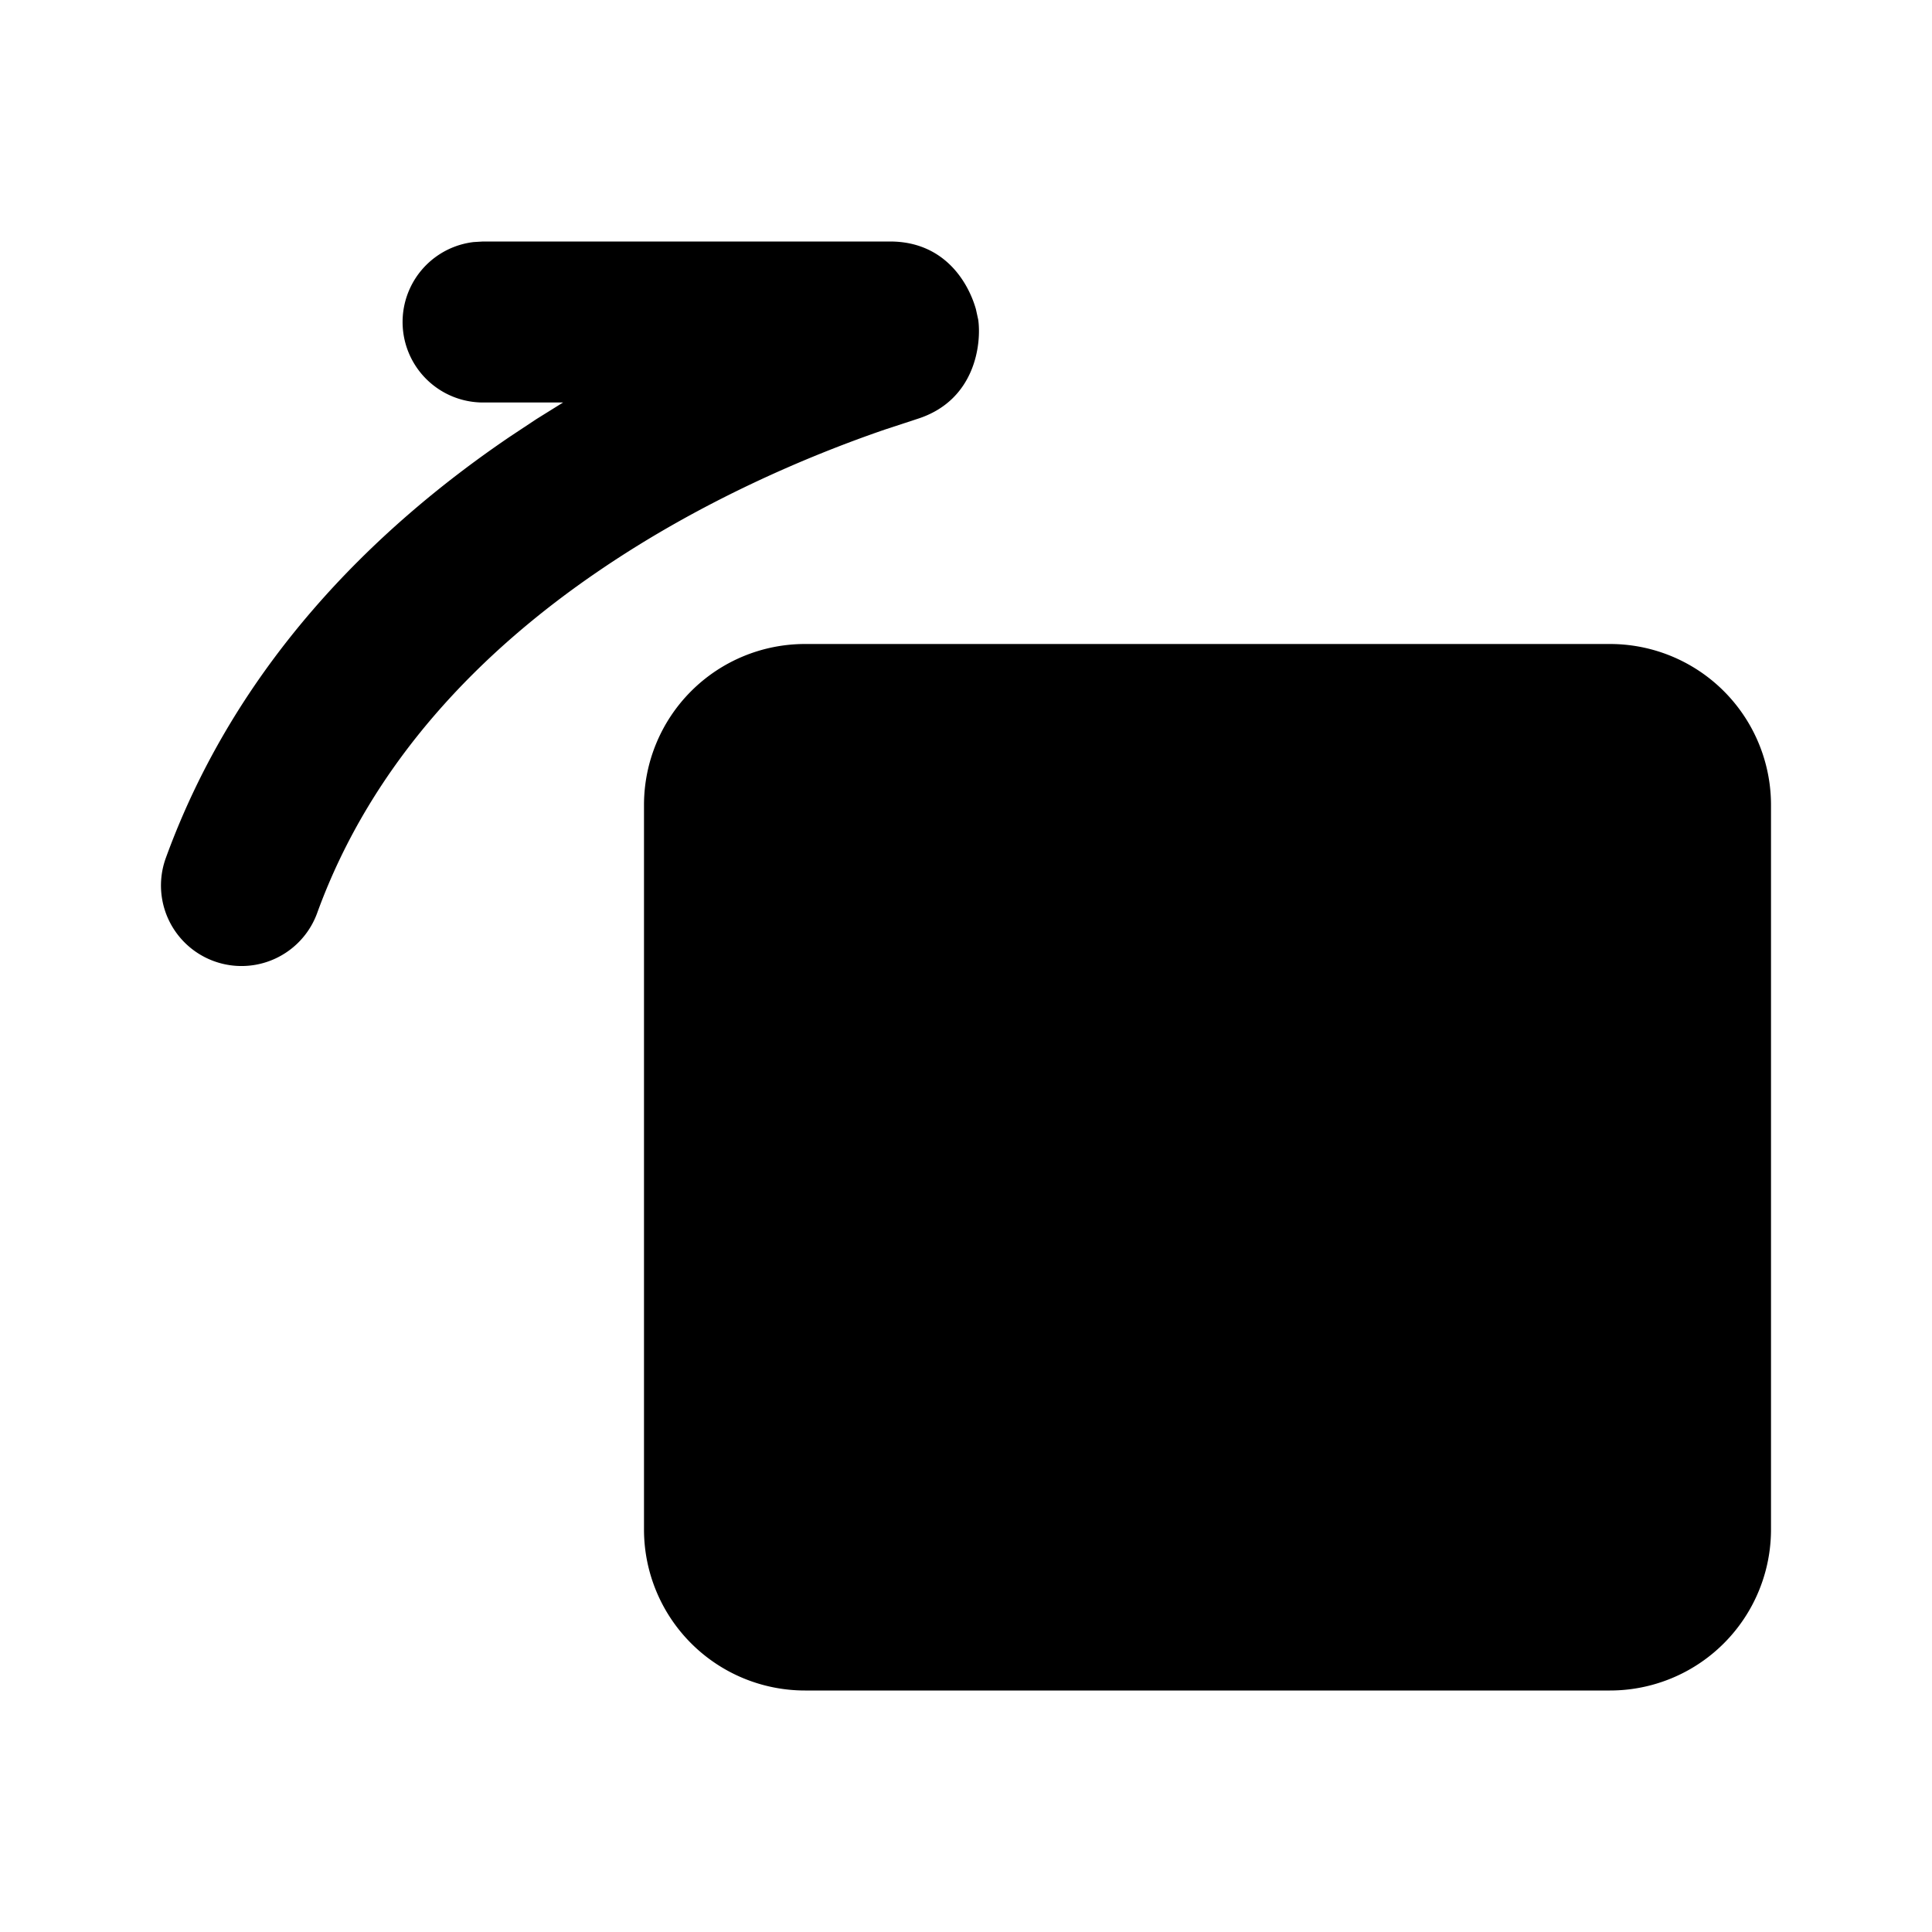 <svg xmlns="http://www.w3.org/2000/svg" xmlns:xlink="http://www.w3.org/1999/xlink" width="24" height="24" viewBox="0 0 24 24"><g fill="none"><path d="m12.593 23.258l-.011.002l-.071.035l-.02.004l-.014-.004l-.071-.035q-.016-.005-.024.005l-.004.01l-.017.428l.005.02l.01.013l.104.074l.015.004l.012-.004l.104-.074l.012-.016l.004-.017l-.017-.427q-.004-.016-.017-.018m.265-.113l-.013.002l-.185.093l-.01.01l-.003.011l.018.43l.005.012l.008.007l.201.093q.019.005.029-.008l.004-.014l-.034-.614q-.005-.018-.02-.022m-.715.002a.02.02 0 0 0-.027.006l-.006.014l-.034.614q.001.018.017.024l.015-.002l.201-.093l.01-.008l.004-.011l.017-.43l-.003-.012l-.01-.01z"/><path fill="currentColor" d="M20 8a2 2 0 0 1 2 2v9a2 2 0 0 1-2 2H10a2 2 0 0 1-2-2v-9a2 2 0 0 1 2-2zm-8.944-5c.683 0 .975.517 1.067.84l.029.132c.04.285-.026 1.002-.76 1.233l-.402.132c-.934.321-2.257.875-3.534 1.743c-1.474 1-2.833 2.383-3.516 4.262a1 1 0 1 1-1.88-.684c.872-2.397 2.578-4.082 4.272-5.232l.332-.22L6.995 5H6a1 1 0 0 1-.117-1.993L6 3z"/></g></svg>
